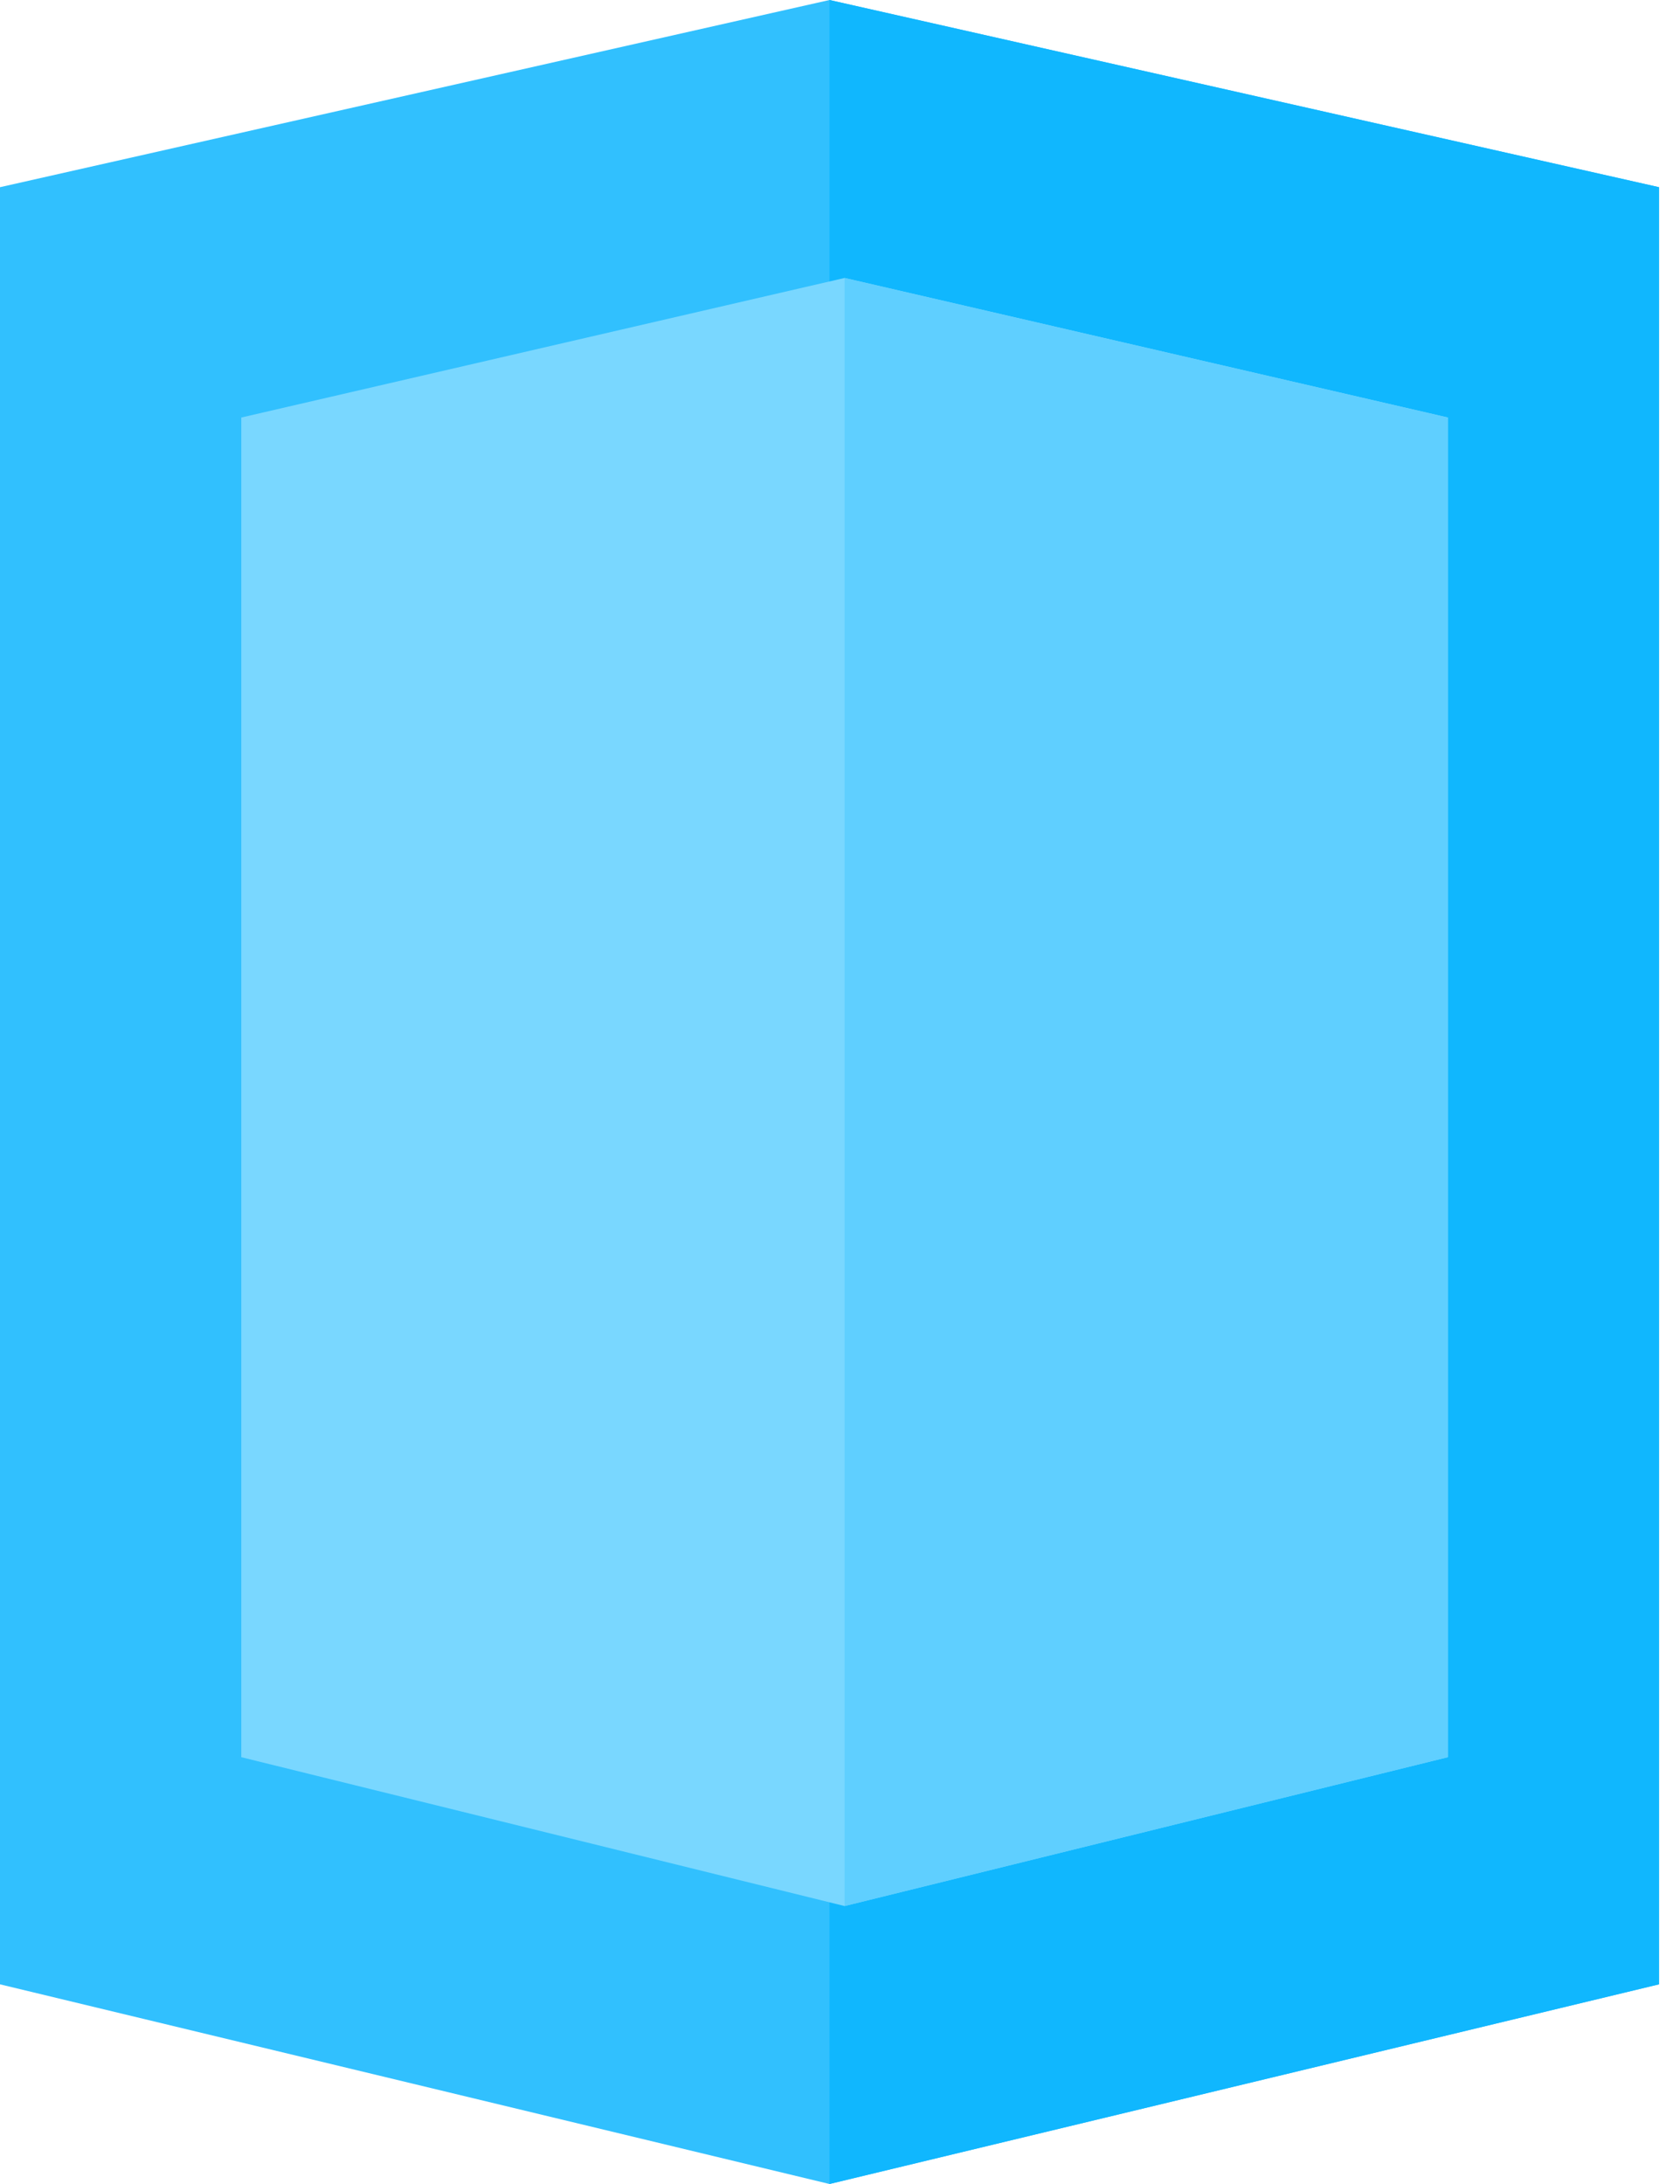 <svg width="40" height="52" viewBox="0 0 40 52" fill="none" xmlns="http://www.w3.org/2000/svg">
<path d="M0 4.457L19.75 0L39.5 4.457V47.246L19.75 52L0 47.246V4.457Z" fill="#31C0FE"/>
<path d="M19.75 13.236V0L39.5 4.457V47.246L19.75 52V47.246V13.236Z" fill="#10B7FE"/>
<path d="M5.745 9.941L20.109 6.618L34.473 9.941V41.838L20.109 45.382L5.745 41.838V9.941Z" fill="#79D7FF"/>
<path d="M20.109 21.273V6.618L34.473 9.941V41.838L20.109 45.382V39.236V21.273Z" fill="#5FCFFF"/>
</svg>
